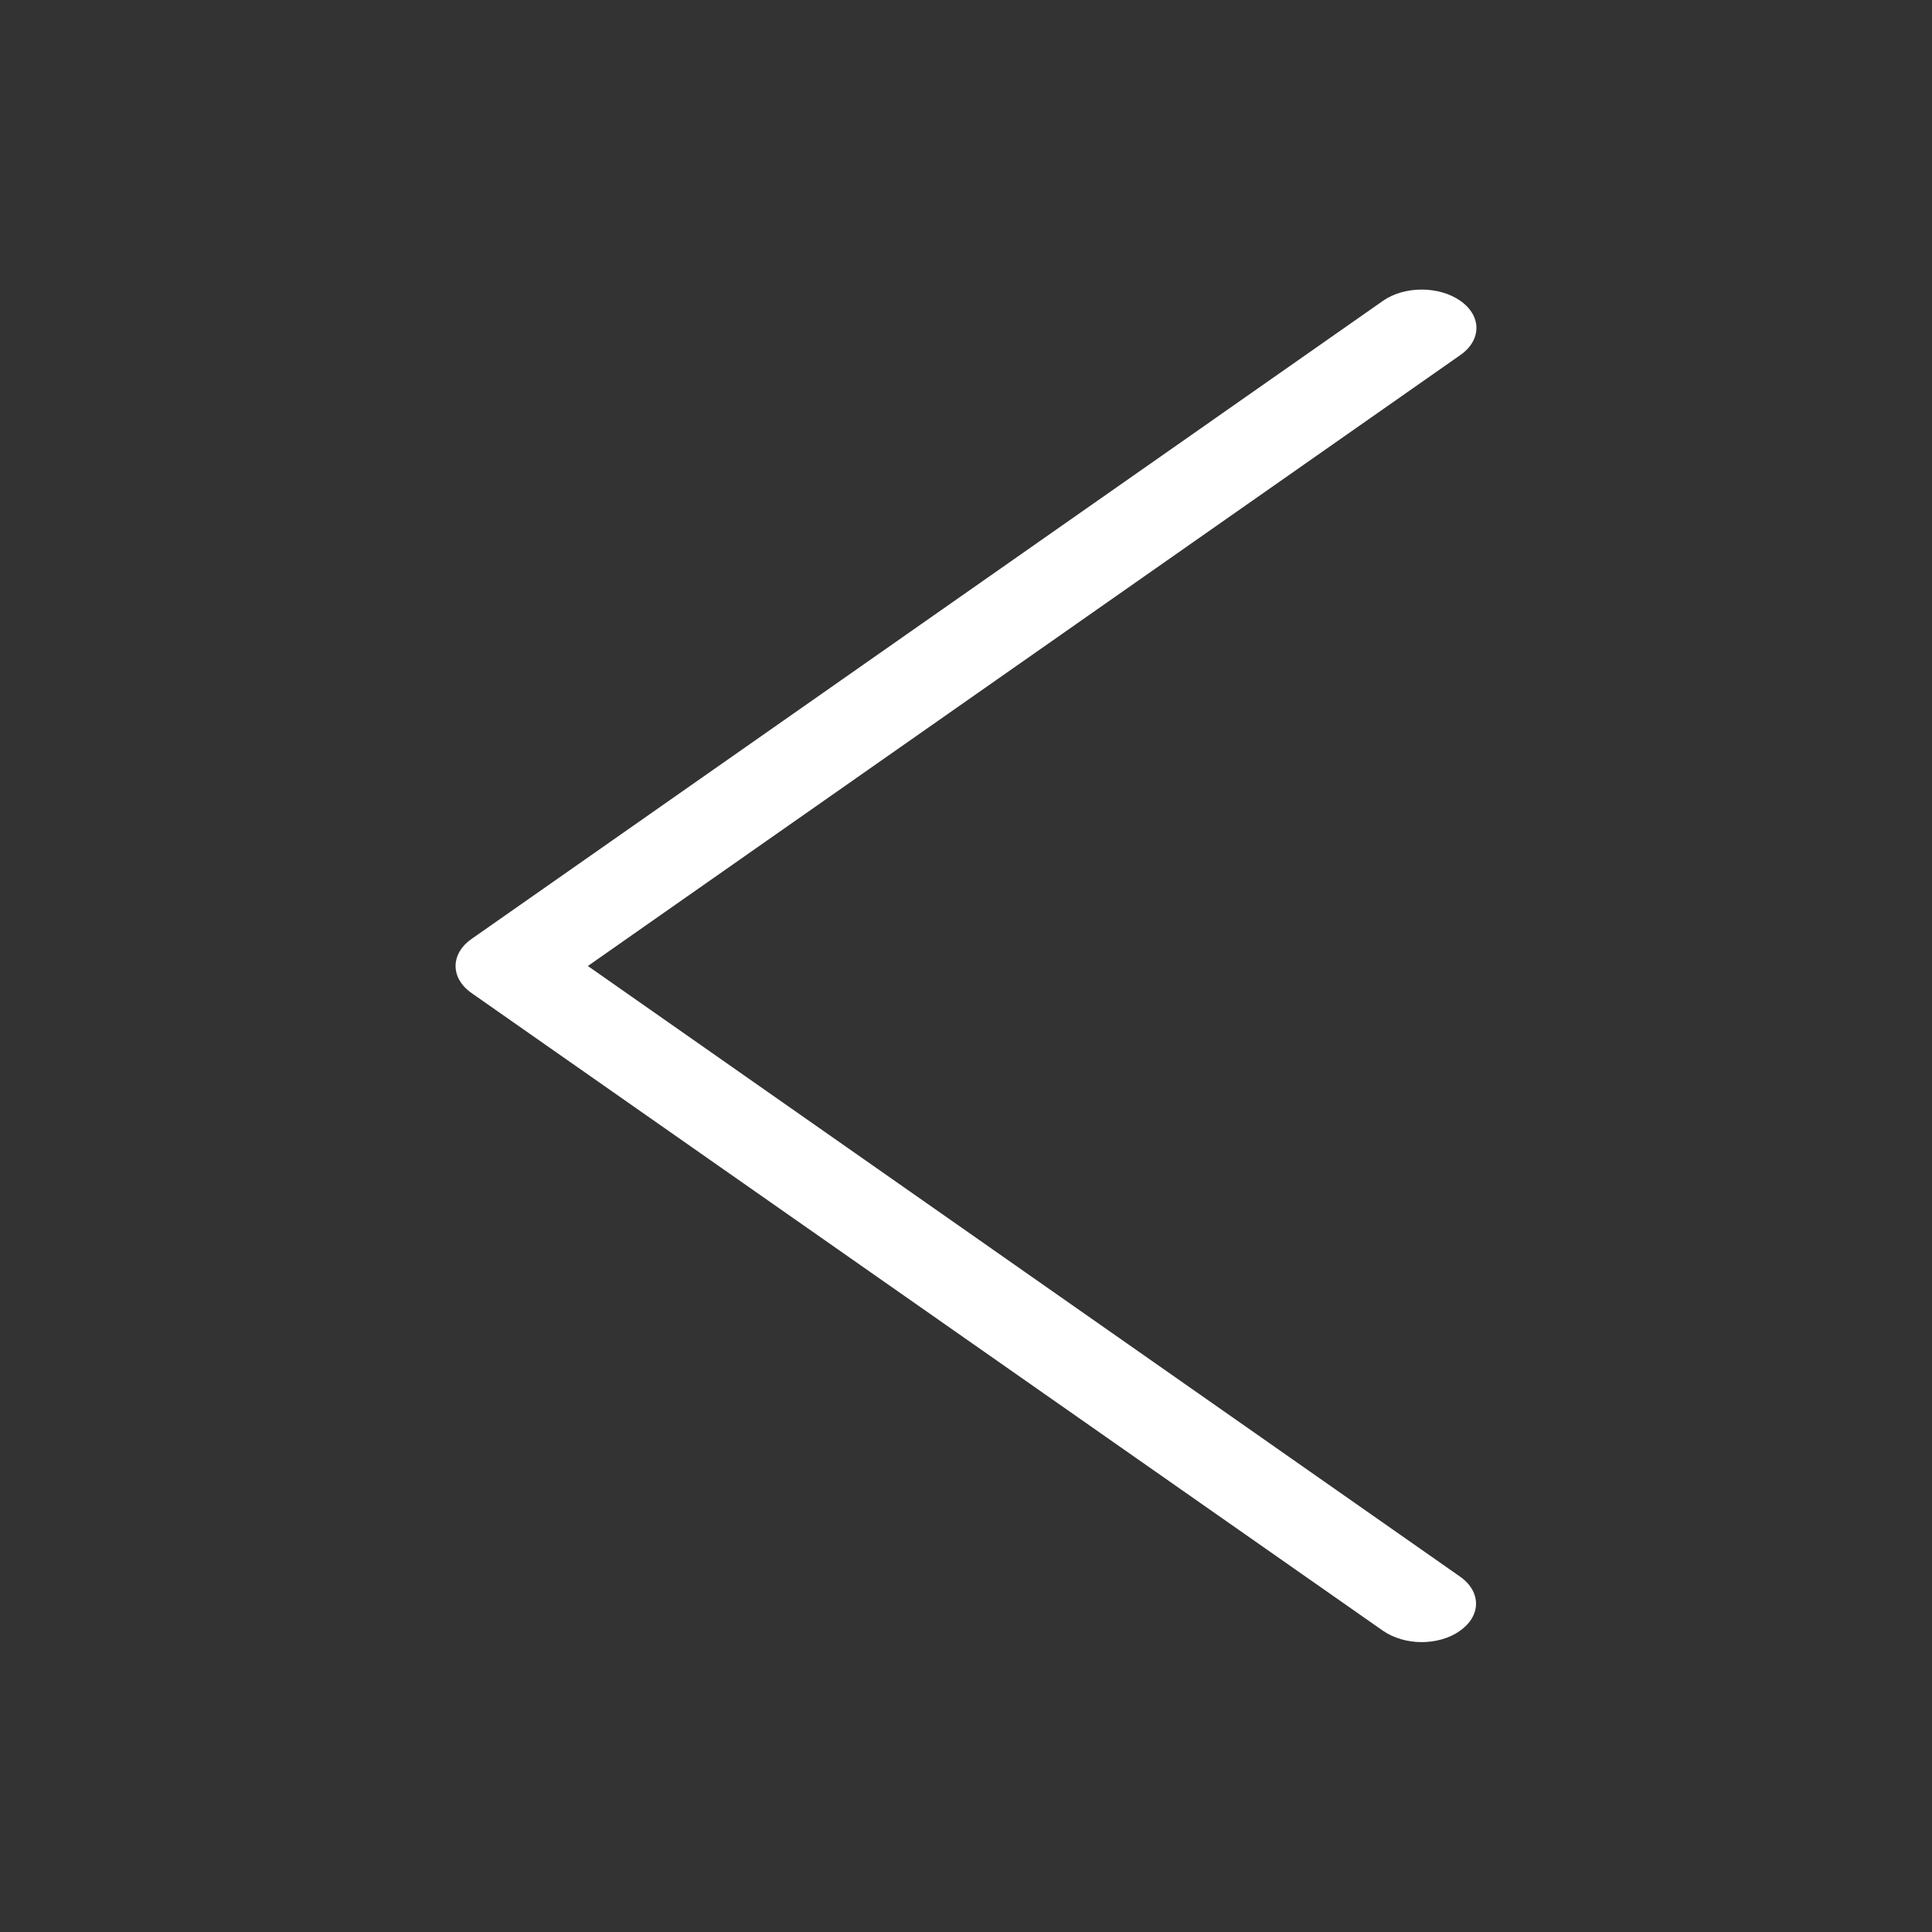 <?xml version="1.0" encoding="utf-8"?>
<!-- Generator: Adobe Illustrator 21.1.0, SVG Export Plug-In . SVG Version: 6.00 Build 0)  -->
<svg version="1.1" id="Capa_1" xmlns="http://www.w3.org/2000/svg" xmlns:xlink="http://www.w3.org/1999/xlink" x="0px" y="0px"
	 viewBox="0 0 477.2 477.2" enable-background="new 0 0 477.2 477.2" xml:space="preserve">
<rect x="0" y="0" width="477.2" height="477.2" fill="#333333" stroke="none"/>
<g>
	<path fill="#FFFFFF" d="M145.2,238.6L360.7,87.7c5.3-3.7,5.3-9.7,0-13.4c-5.3-3.7-13.8-3.7-19.1,0L116.5,231.9
		c-5.3,3.7-5.3,9.7,0,13.4l225.1,157.5c2.6,1.8,6.1,2.8,9.5,2.8s6.9-0.9,9.5-2.8c5.3-3.7,5.3-9.7,0-13.4L145.2,238.6z"/>
</g>
</svg>
